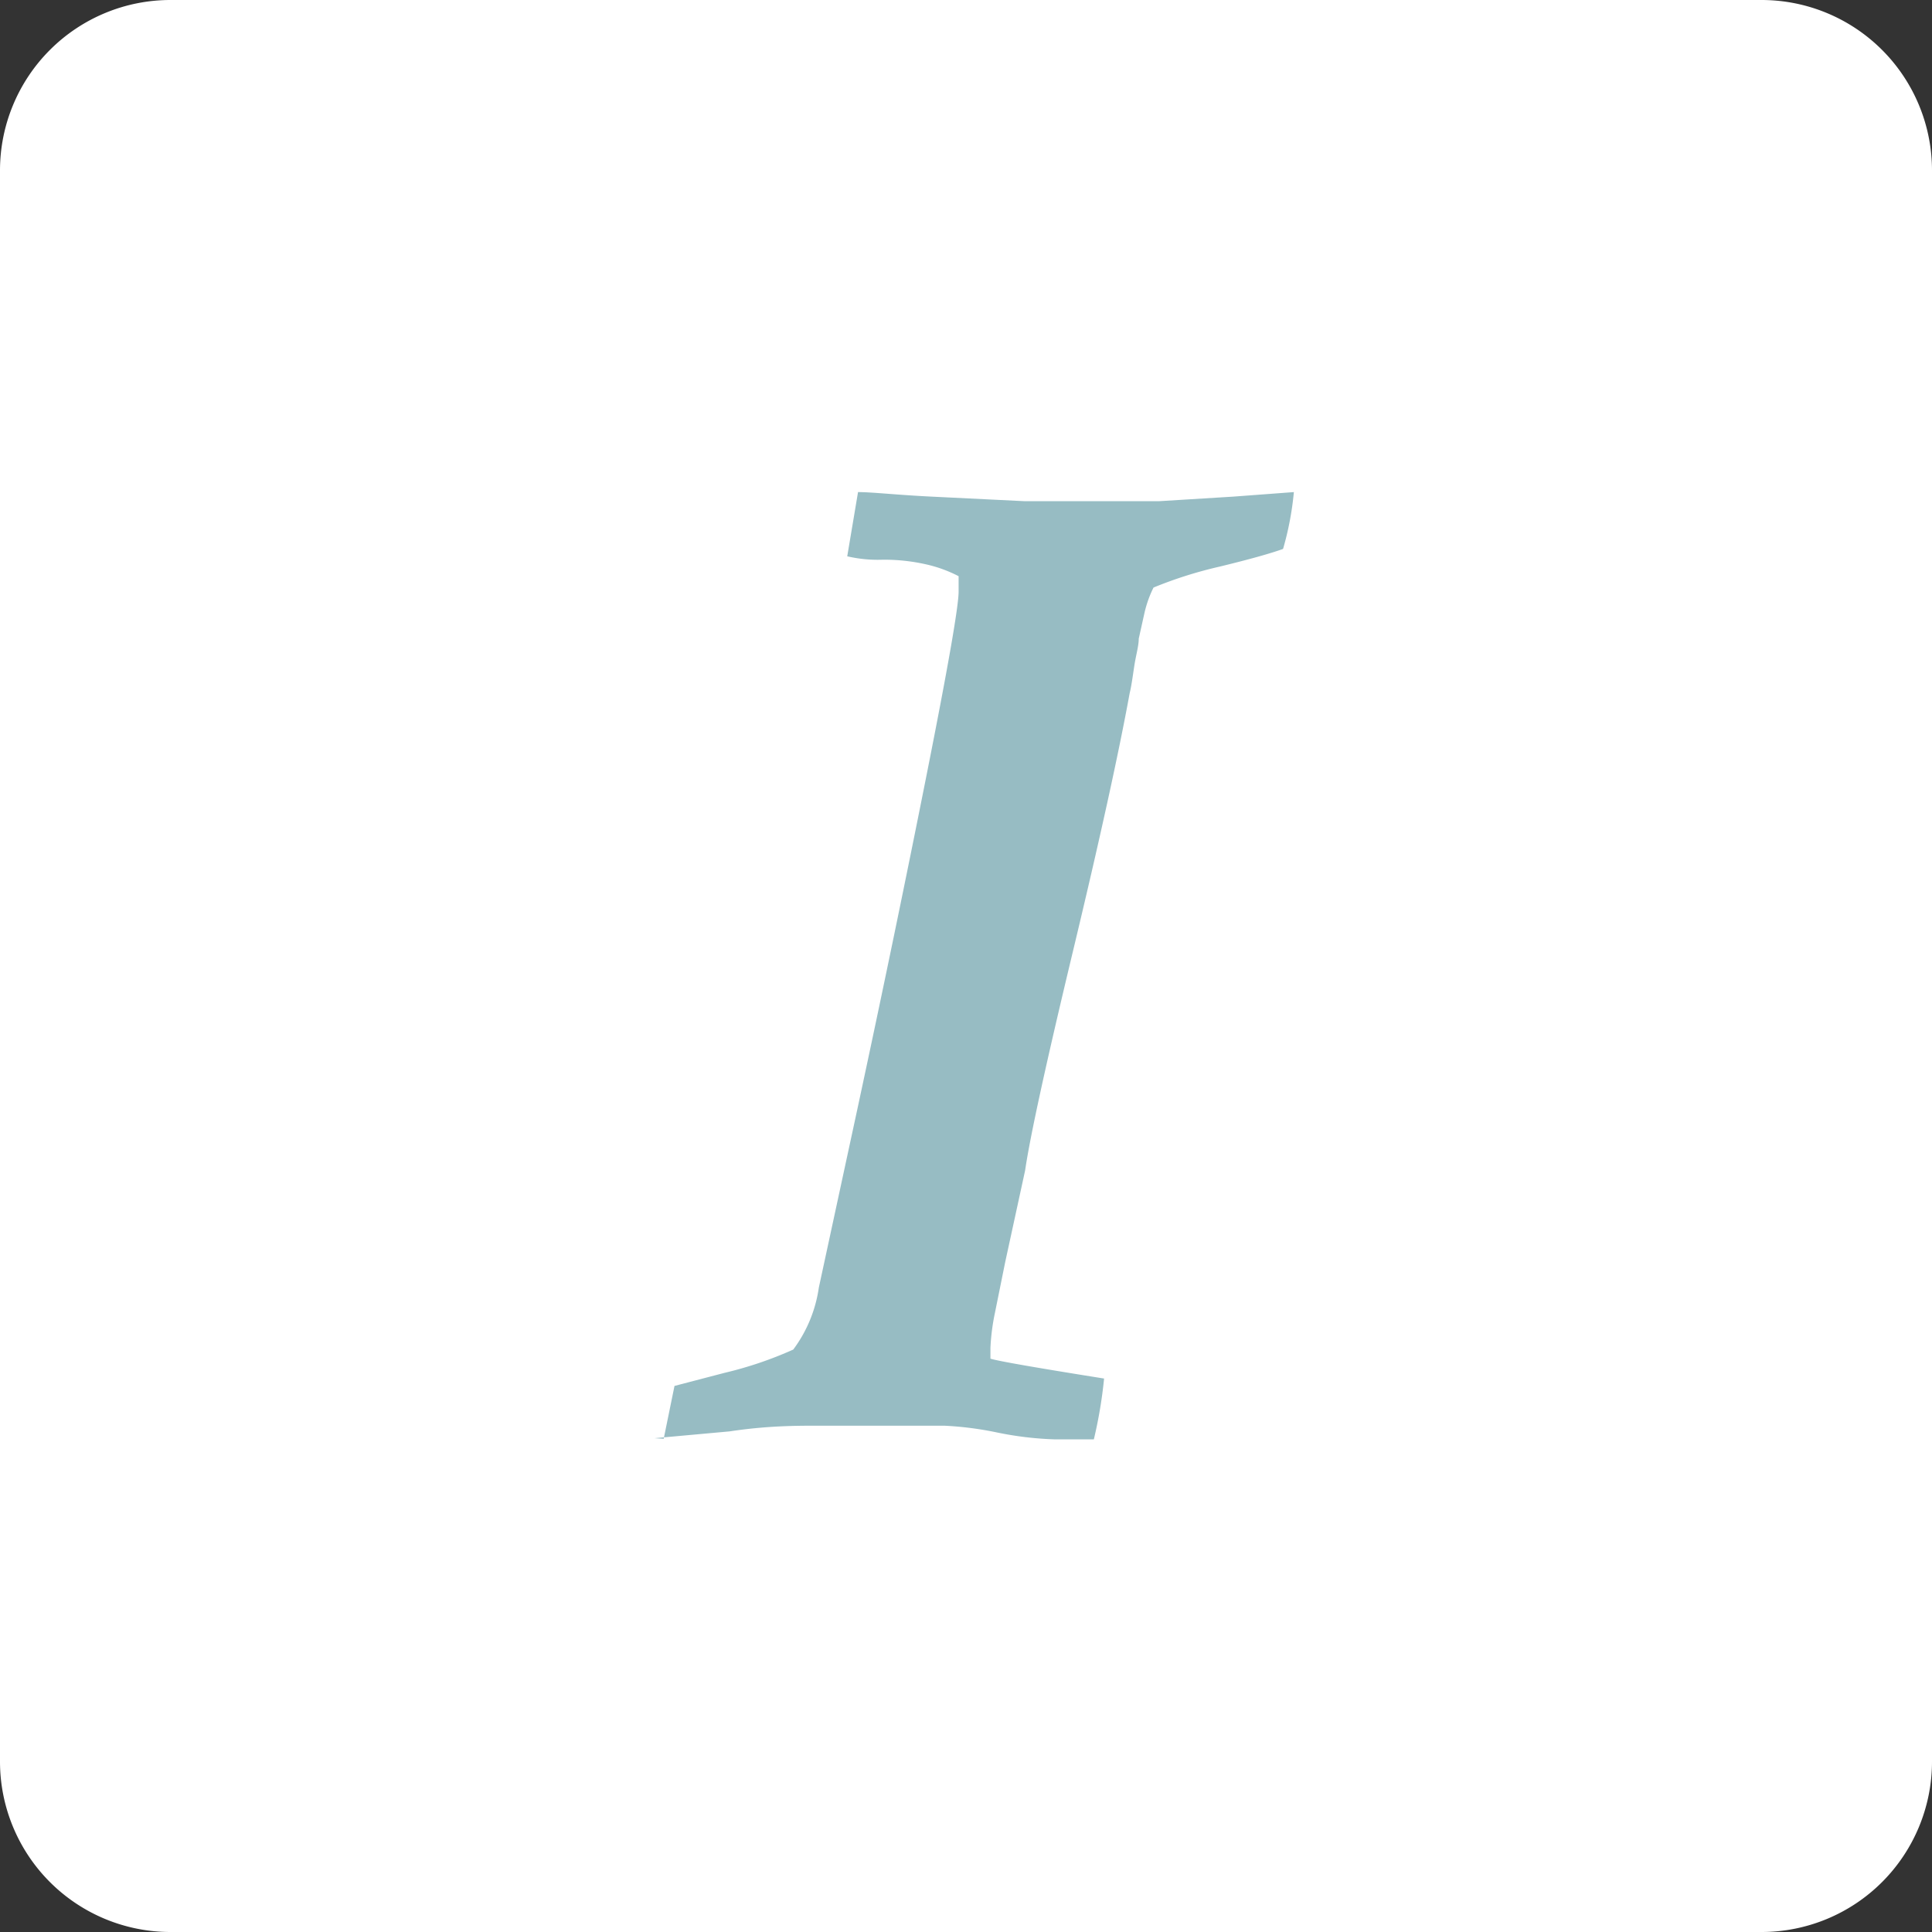 <svg id="图层_53_复制" data-name="图层 53_复制" xmlns="http://www.w3.org/2000/svg" viewBox="0 0 34 34"><rect x="0" y="0" width="34" height="34" fill="#333333" stroke="none"/><defs><style>.cls-1{fill:#fff;}.cls-2{fill:#97bcc3;}</style></defs><title>形状 11 拷贝</title><rect class="cls-1" x="0.5" y="0.5" width="33" height="33" rx="2.5" ry="2.5"/><path class="cls-1" d="M1232.73,534.62a2,2,0,0,1,2,2v28a2,2,0,0,1-2,2h-28a2,2,0,0,1-2-2v-28a2,2,0,0,1,2-2h28m0-1h-28a3,3,0,0,0-3,3v28a3,3,0,0,0,3,3h28a3,3,0,0,0,3-3v-28a3,3,0,0,0-3-3h0Z" transform="translate(-1201.73 -533.62)"/><g id="_编组_" data-name="&lt;编组&gt;"><path id="_复合路径_" data-name="&lt;复合路径&gt;" class="cls-2" d="M1213.41,558.94l0.19-.93,0.88-.23a6.73,6.73,0,0,0,1.21-.41,2.39,2.39,0,0,0,.45-1.09l0.68-3.15q0.66-3.07,1.22-5.89t0.56-3.21v-0.27a2.37,2.37,0,0,0-.58-0.21,3.34,3.34,0,0,0-.76-0.08,2.36,2.36,0,0,1-.62-0.06l0.19-1.13c0.25,0,.68.05,1.3,0.08l1.63,0.08q0.7,0,1.3,0l1.07,0,1.3-.08,1.07-.08a5.38,5.38,0,0,1-.19,1q-0.33.12-1.11,0.31a7.38,7.38,0,0,0-1.17.37,2,2,0,0,0-.16.45l-0.1.45c0,0.13-.05.29-0.08,0.49s-0.05.35-.08,0.47q-0.29,1.59-1,4.55t-0.84,3.85l-0.35,1.61-0.18.89a3.84,3.84,0,0,0-.08.62l0,0.19q0.18,0.06,2,.35a8,8,0,0,1-.18,1.07l-0.35,0-0.35,0a5.91,5.91,0,0,1-1-.12,5.9,5.9,0,0,0-.93-0.12l-2.24,0c-0.36,0-.88,0-1.54.1l-1.32.12v0Z" transform="translate(-1201.73 -533.62)"/></g></svg>